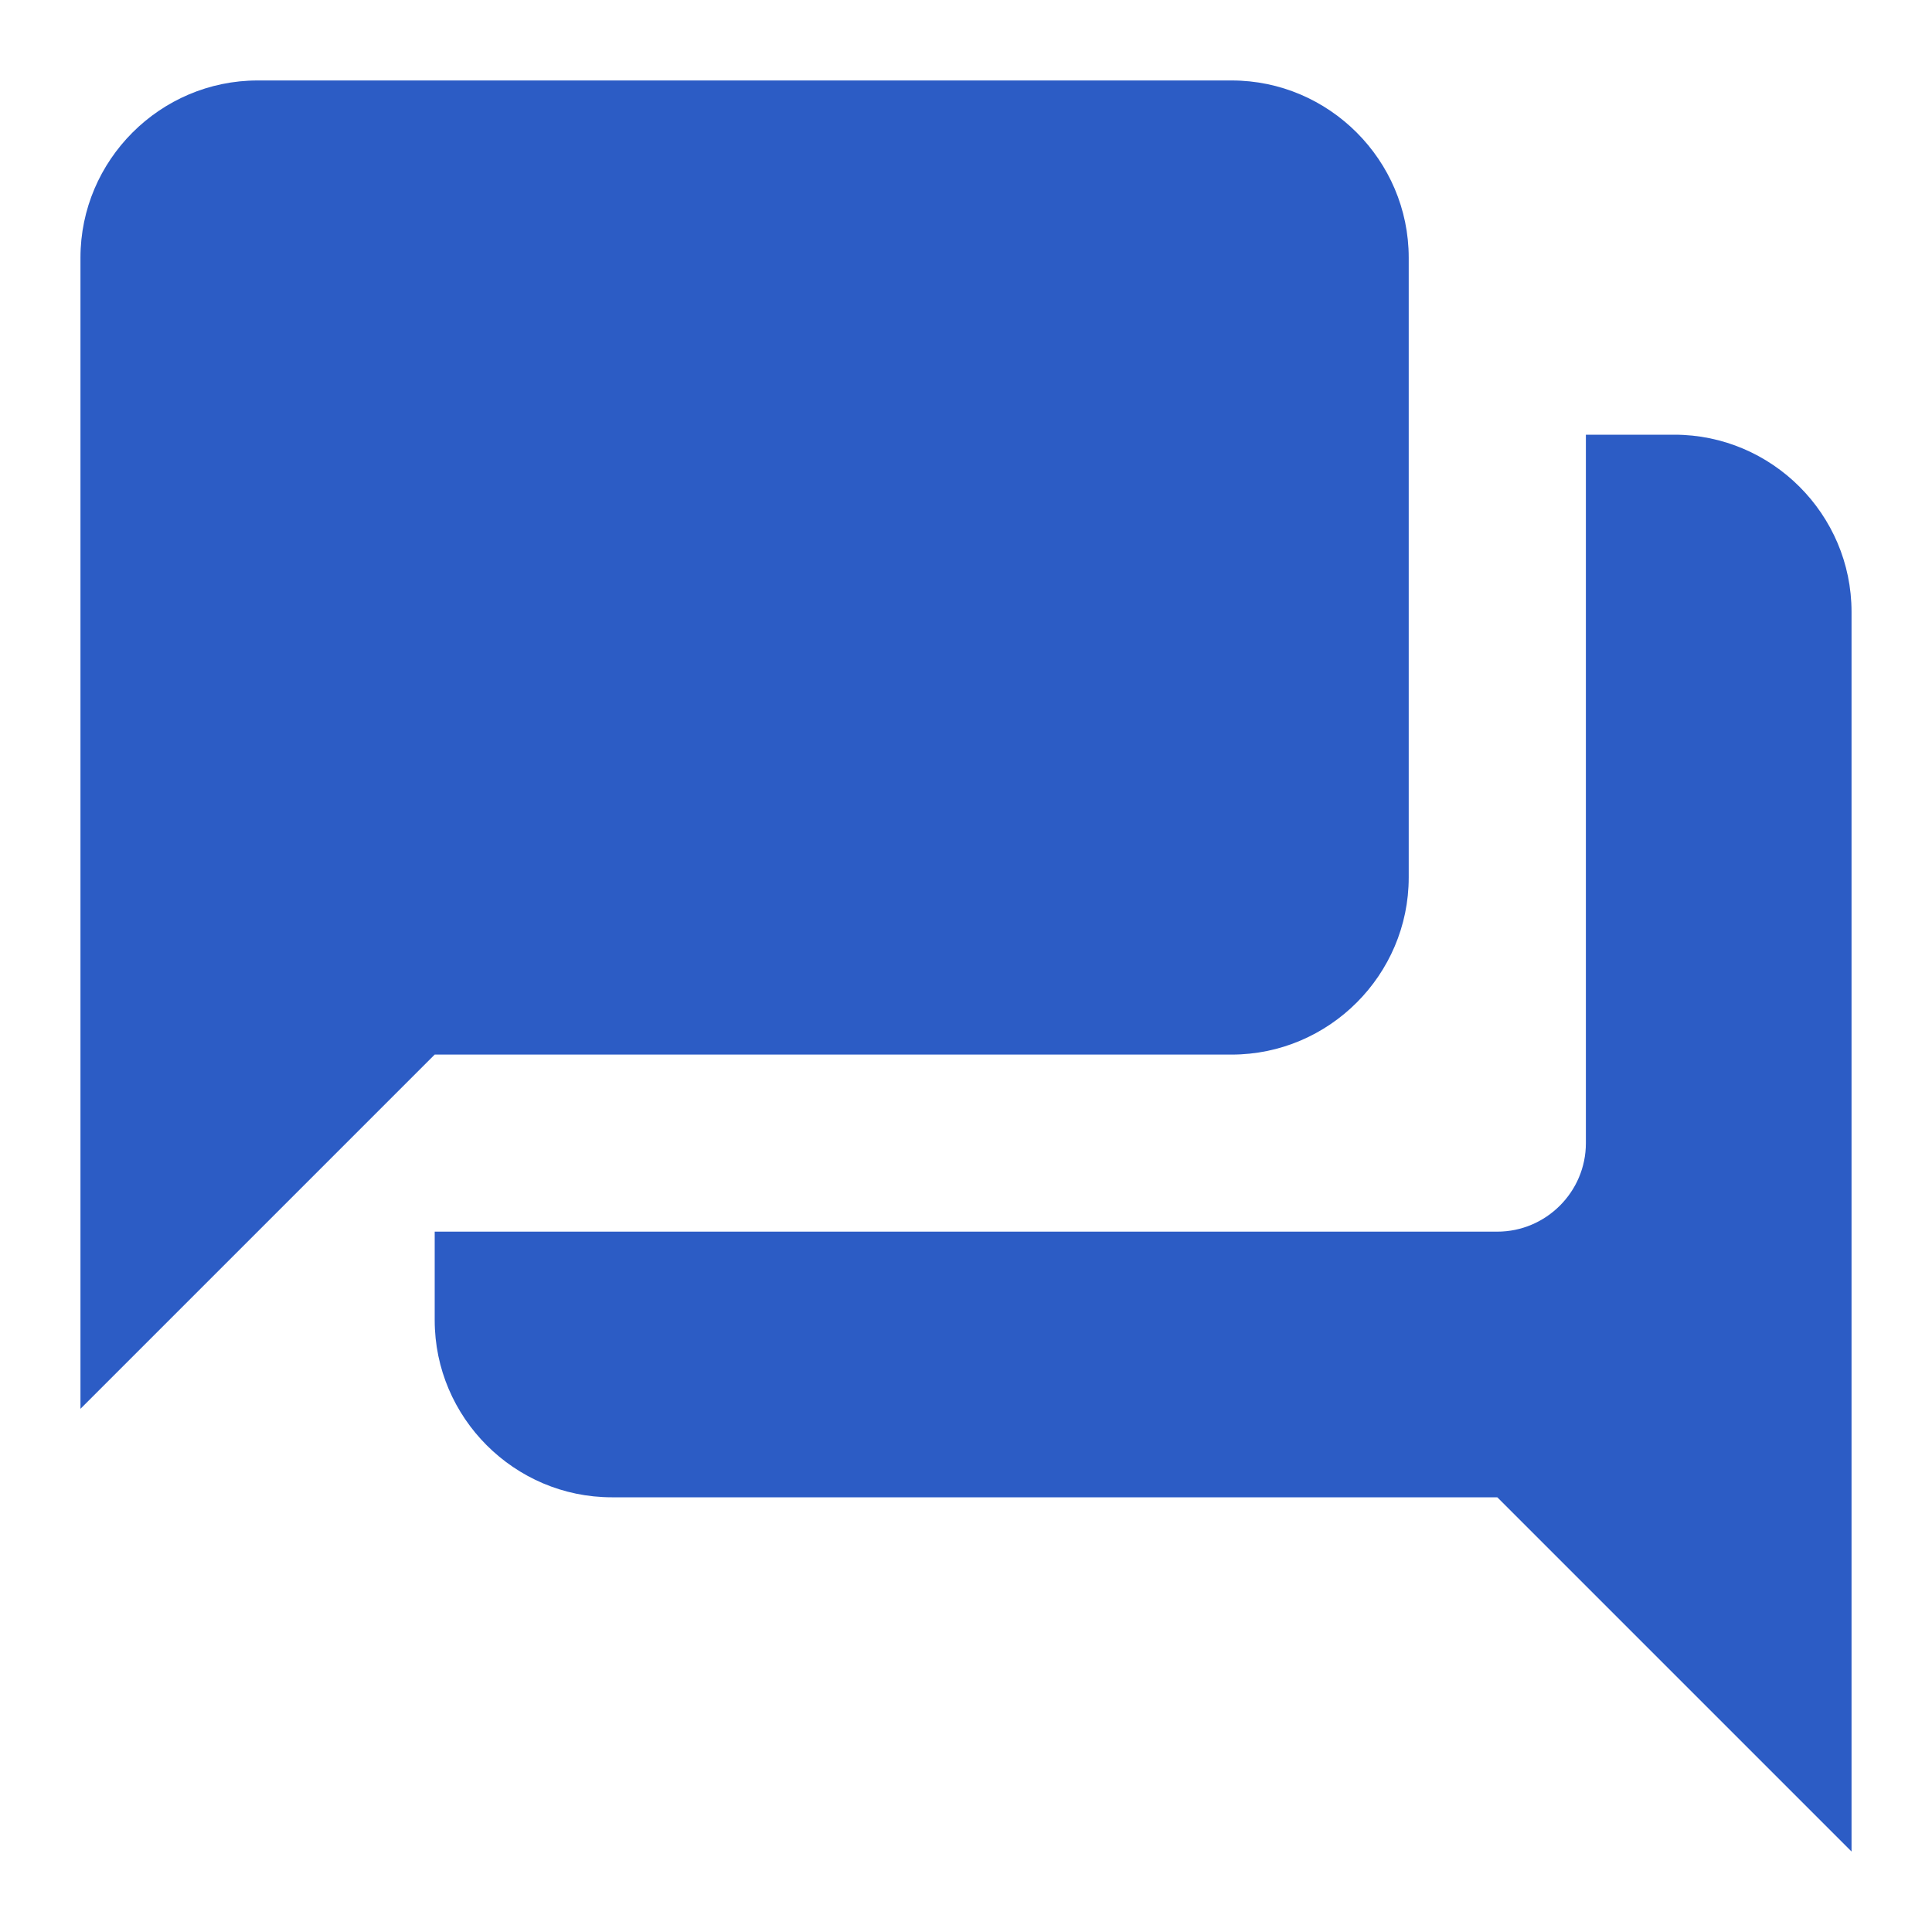 <svg width="20" height="20" viewBox="0 0 20 20" fill="none" xmlns="http://www.w3.org/2000/svg">
<path d="M17.333 4.5H16.417V11.834C16.417 12.338 16.004 12.75 15.5 12.75H4.5V13.667C4.5 14.675 5.325 15.5 6.333 15.5H15.5L19.167 19.167V6.333C19.167 5.325 18.342 4.5 17.333 4.5ZM14.583 9.084V2.667C14.583 1.659 13.758 0.833 12.75 0.833H2.667C1.658 0.833 0.833 1.659 0.833 2.667V14.584L4.5 10.917H12.75C13.758 10.917 14.583 10.092 14.583 9.084Z" fill="#2C5CC5"/>
</svg>
